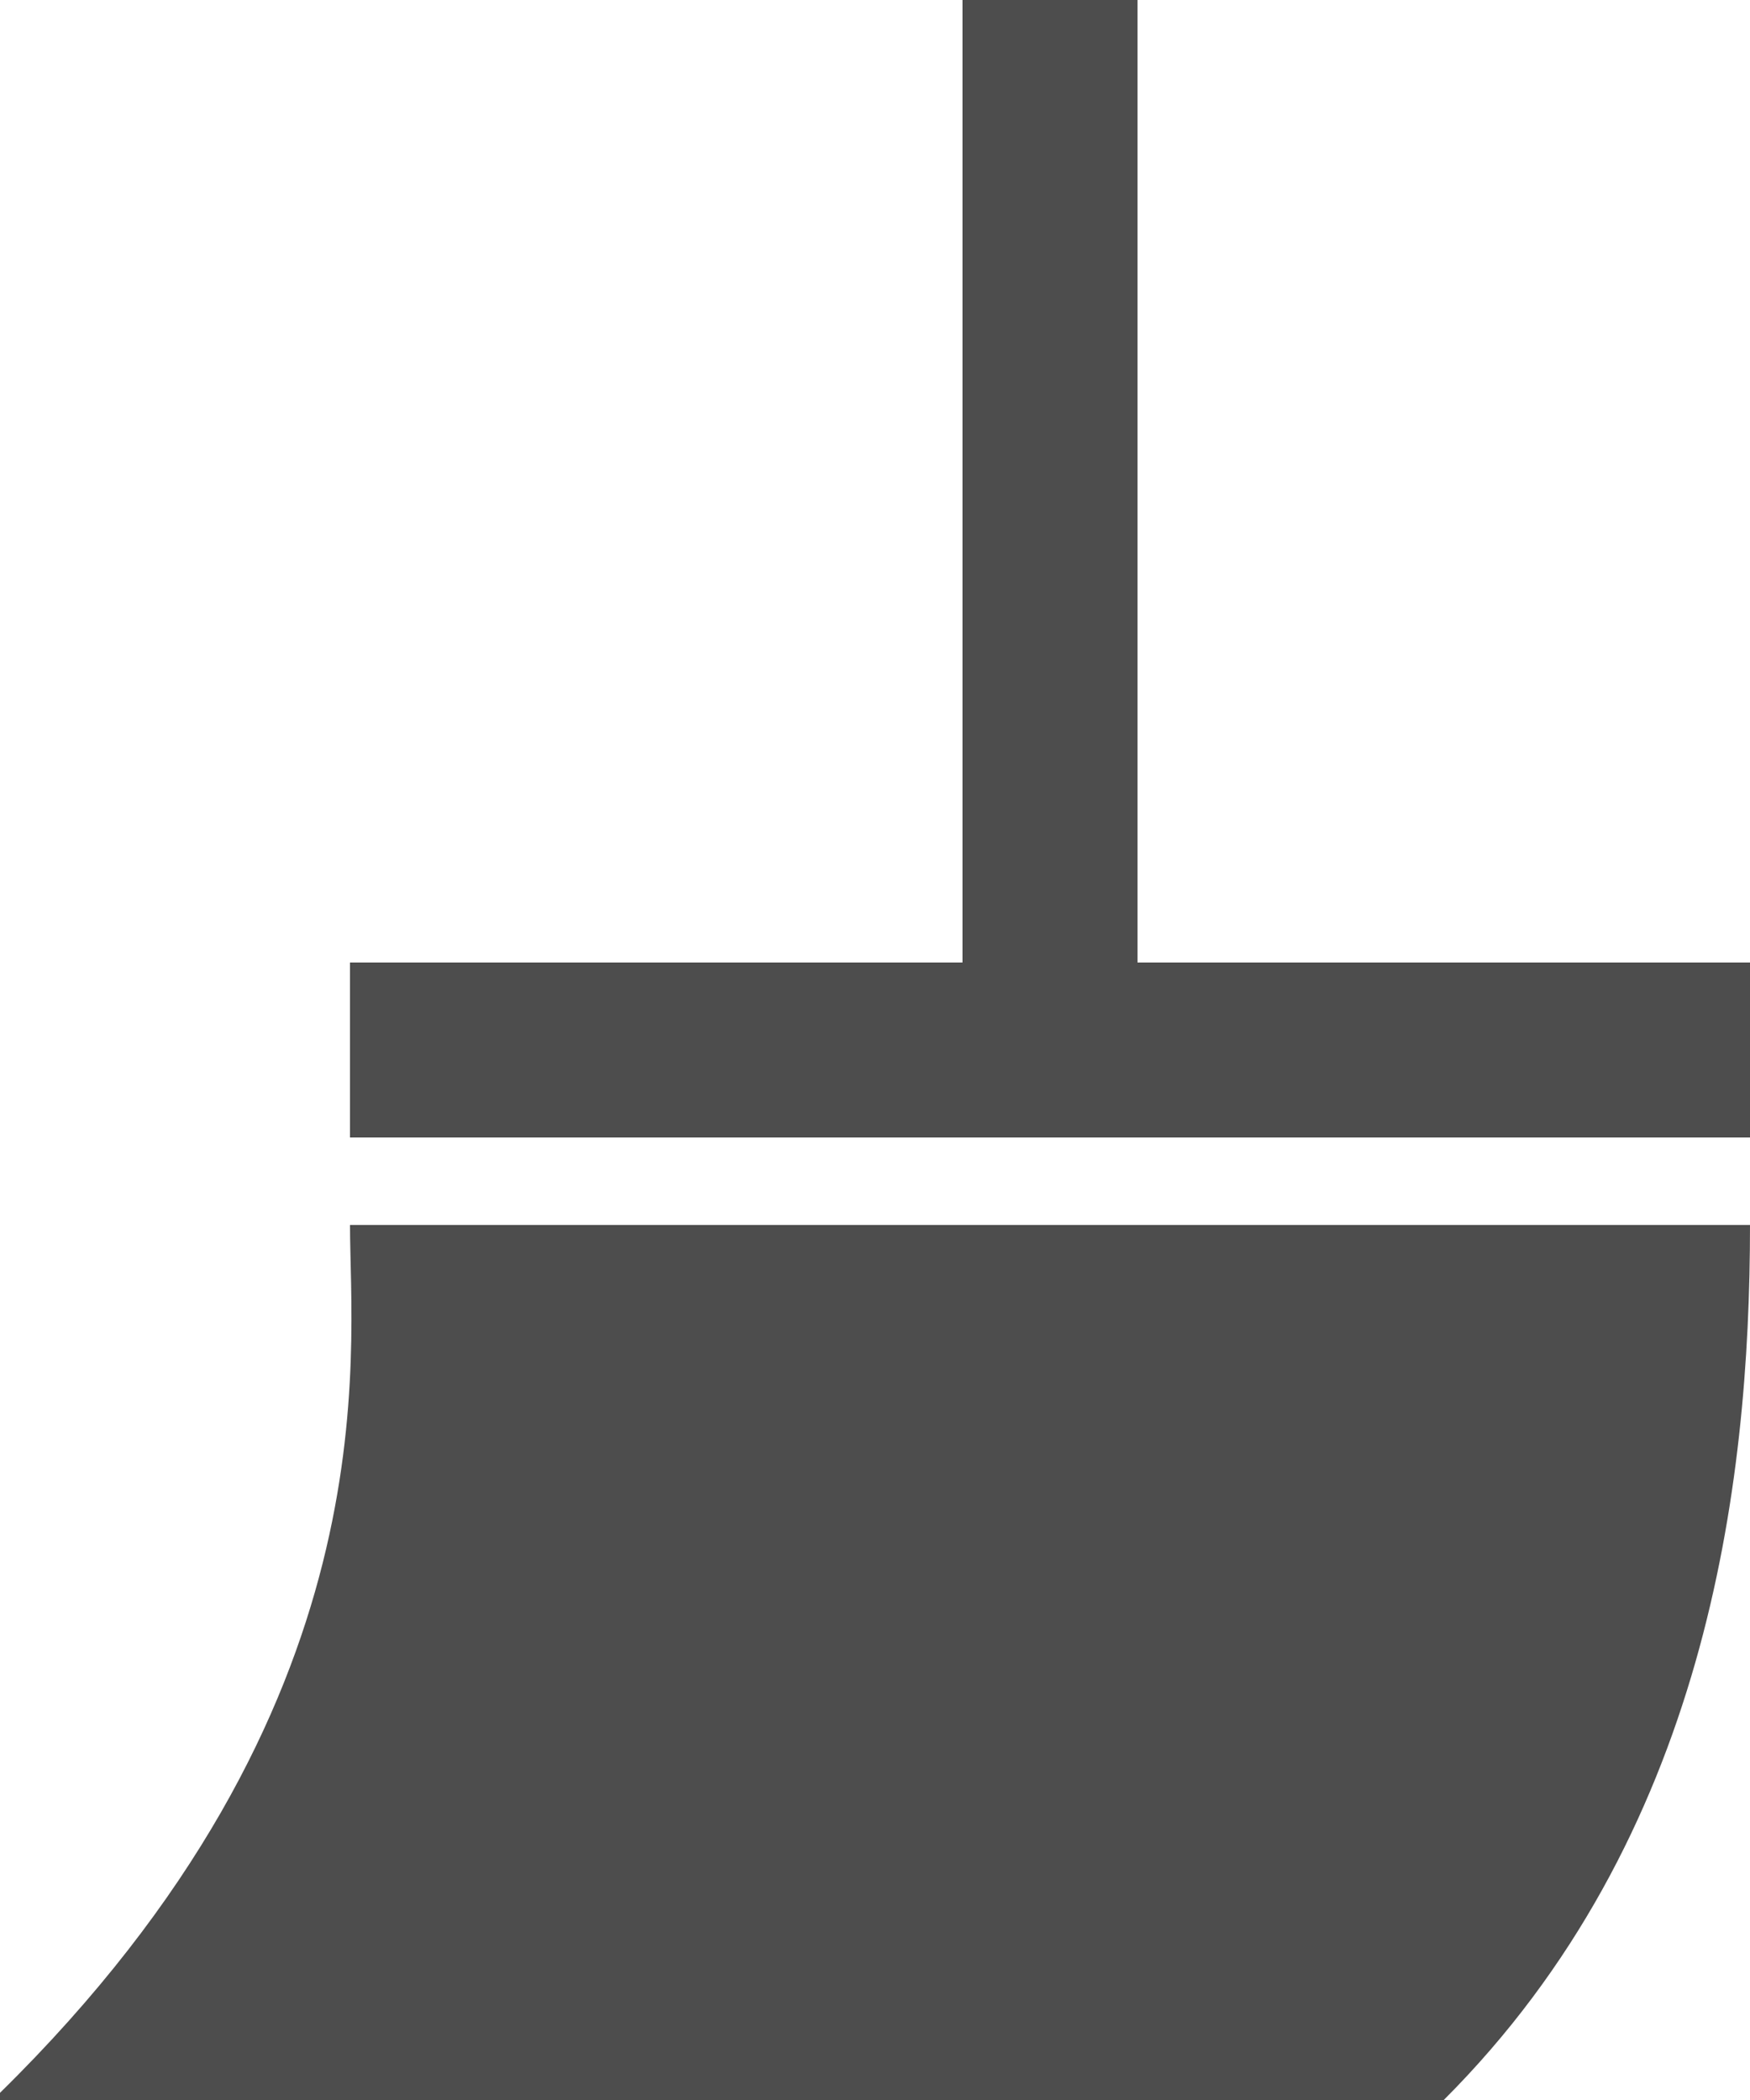 <?xml version="1.0" encoding="UTF-8"?>
<svg xmlns="http://www.w3.org/2000/svg" xmlns:xlink="http://www.w3.org/1999/xlink" width="20pt" height="24pt" viewBox="0 0 20 24" version="1.1">
<g id="surface1">
<path style=" stroke:none;fill-rule:nonzero;fill:rgb(30.196%,30.196%,30.196%);fill-opacity:1;" d="M 11 0 L 11 11 L 4 11 L 4 13 L 20 13 L 20 11 L 13 11 L 13 0 Z M 4 14 C 4 15.5 4.5 19.5 0 23.918 L 0 24 L 16.5 24 C 19.5 21 20 17 20 14 Z M 4 14 "/>
</g>
</svg>
